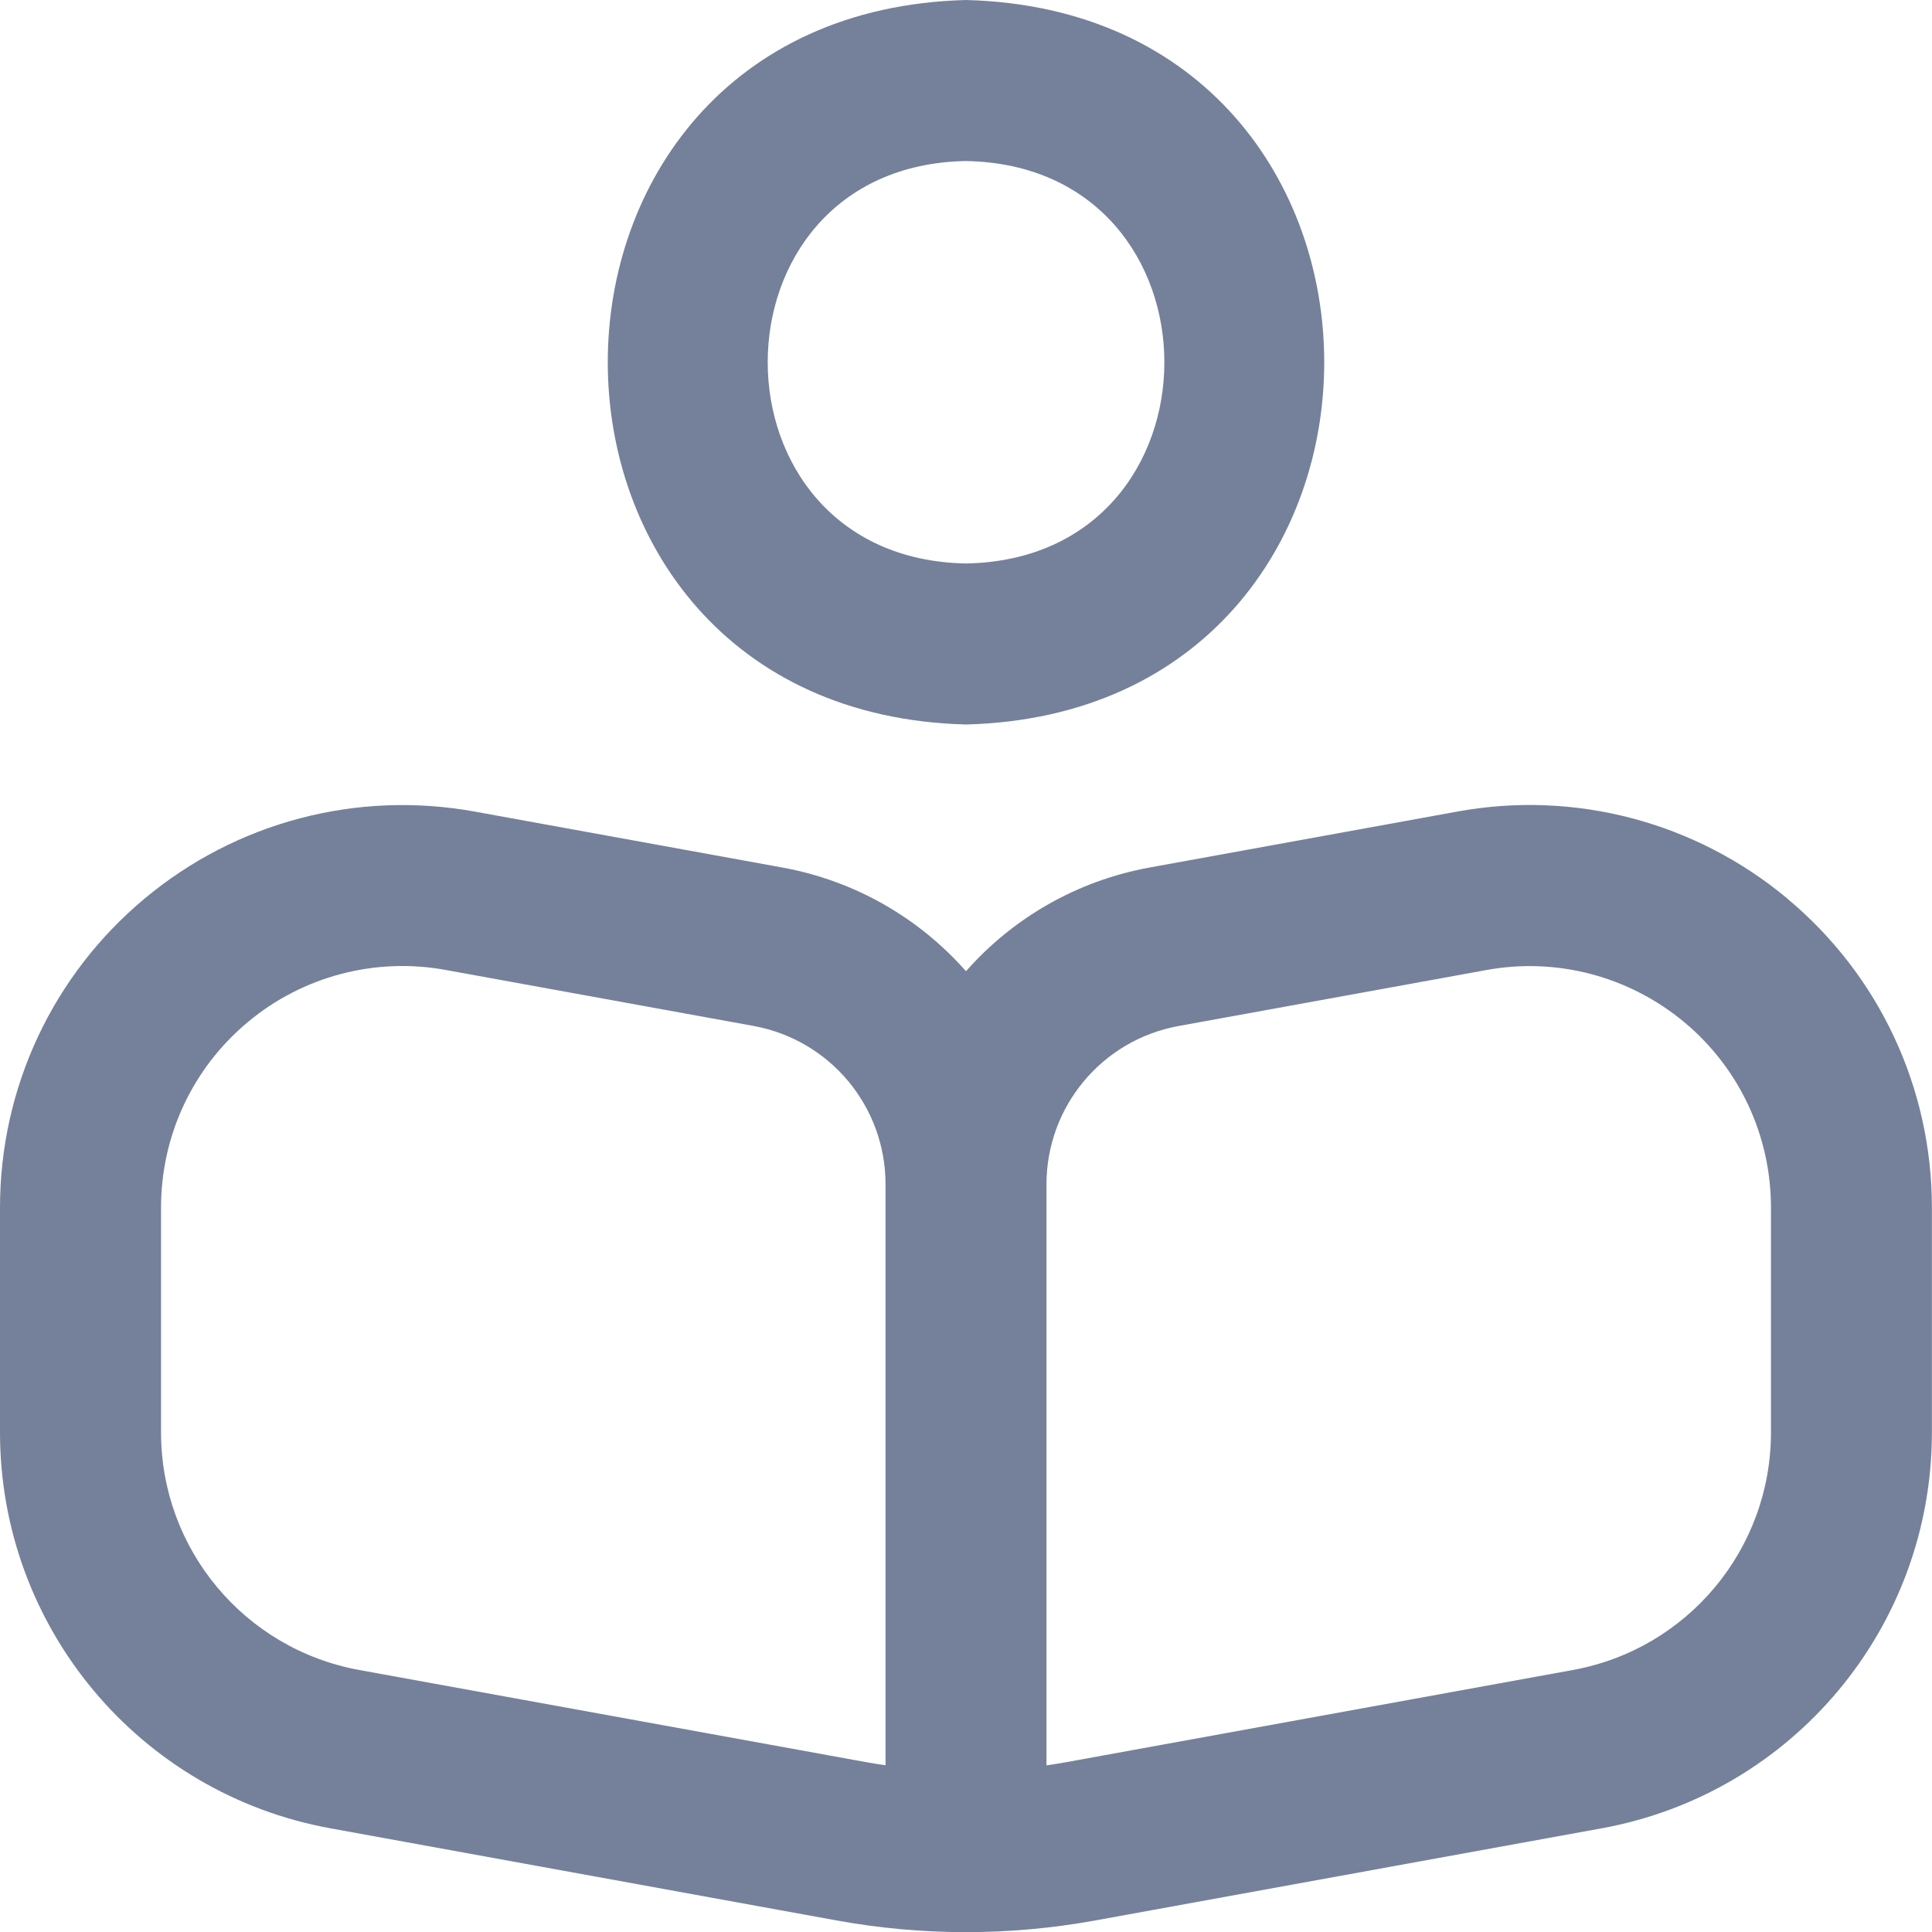<svg width="20" height="20" viewBox="0 0 20 20" fill="none" xmlns="http://www.w3.org/2000/svg">
<g clip-path="url(#clip0_1023_27256)">
<path d="M10 7.5C14.945 7.37 14.944 0.129 10 0C5.055 0.13 5.056 7.371 10 7.5ZM10 1.667C12.738 1.716 12.738 5.785 10 5.833C7.263 5.784 7.263 1.715 10 1.667ZM18.503 9.302C17.551 8.508 16.303 8.179 15.088 8.401L11.903 8.98C11.143 9.118 10.481 9.508 10 10.054C9.518 9.508 8.857 9.118 8.096 8.98L4.912 8.401C3.694 8.181 2.448 8.508 1.497 9.302C0.545 10.096 0 11.262 0 12.501V14.828C0 16.843 1.439 18.567 3.422 18.927L8.658 19.88C9.548 20.042 10.451 20.042 11.341 19.88L16.578 18.927C18.561 18.567 19.999 16.843 19.999 14.828V12.501C19.999 11.262 19.454 10.096 18.503 9.303L18.503 9.302ZM9.167 18.274C9.097 18.264 9.027 18.253 8.957 18.24L3.72 17.288C2.53 17.071 1.667 16.037 1.667 14.828V12.5C1.667 11.757 1.994 11.057 2.565 10.581C3.136 10.103 3.89 9.908 4.614 10.041L7.798 10.62C8.592 10.764 9.167 11.453 9.167 12.26V18.274ZM18.333 14.828C18.333 16.038 17.47 17.072 16.281 17.288L11.043 18.241C10.973 18.253 10.903 18.265 10.833 18.275V12.261C10.833 11.455 11.408 10.765 12.202 10.621L15.386 10.042C16.115 9.908 16.864 10.106 17.436 10.582C18.007 11.058 18.333 11.758 18.333 12.501V14.828Z" fill="#75819A"/>
</g>
<defs>
<clipPath id="clip0_1023_27256">
<rect width="20" height="20" fill="white"/>
</clipPath>
</defs>
</svg>
